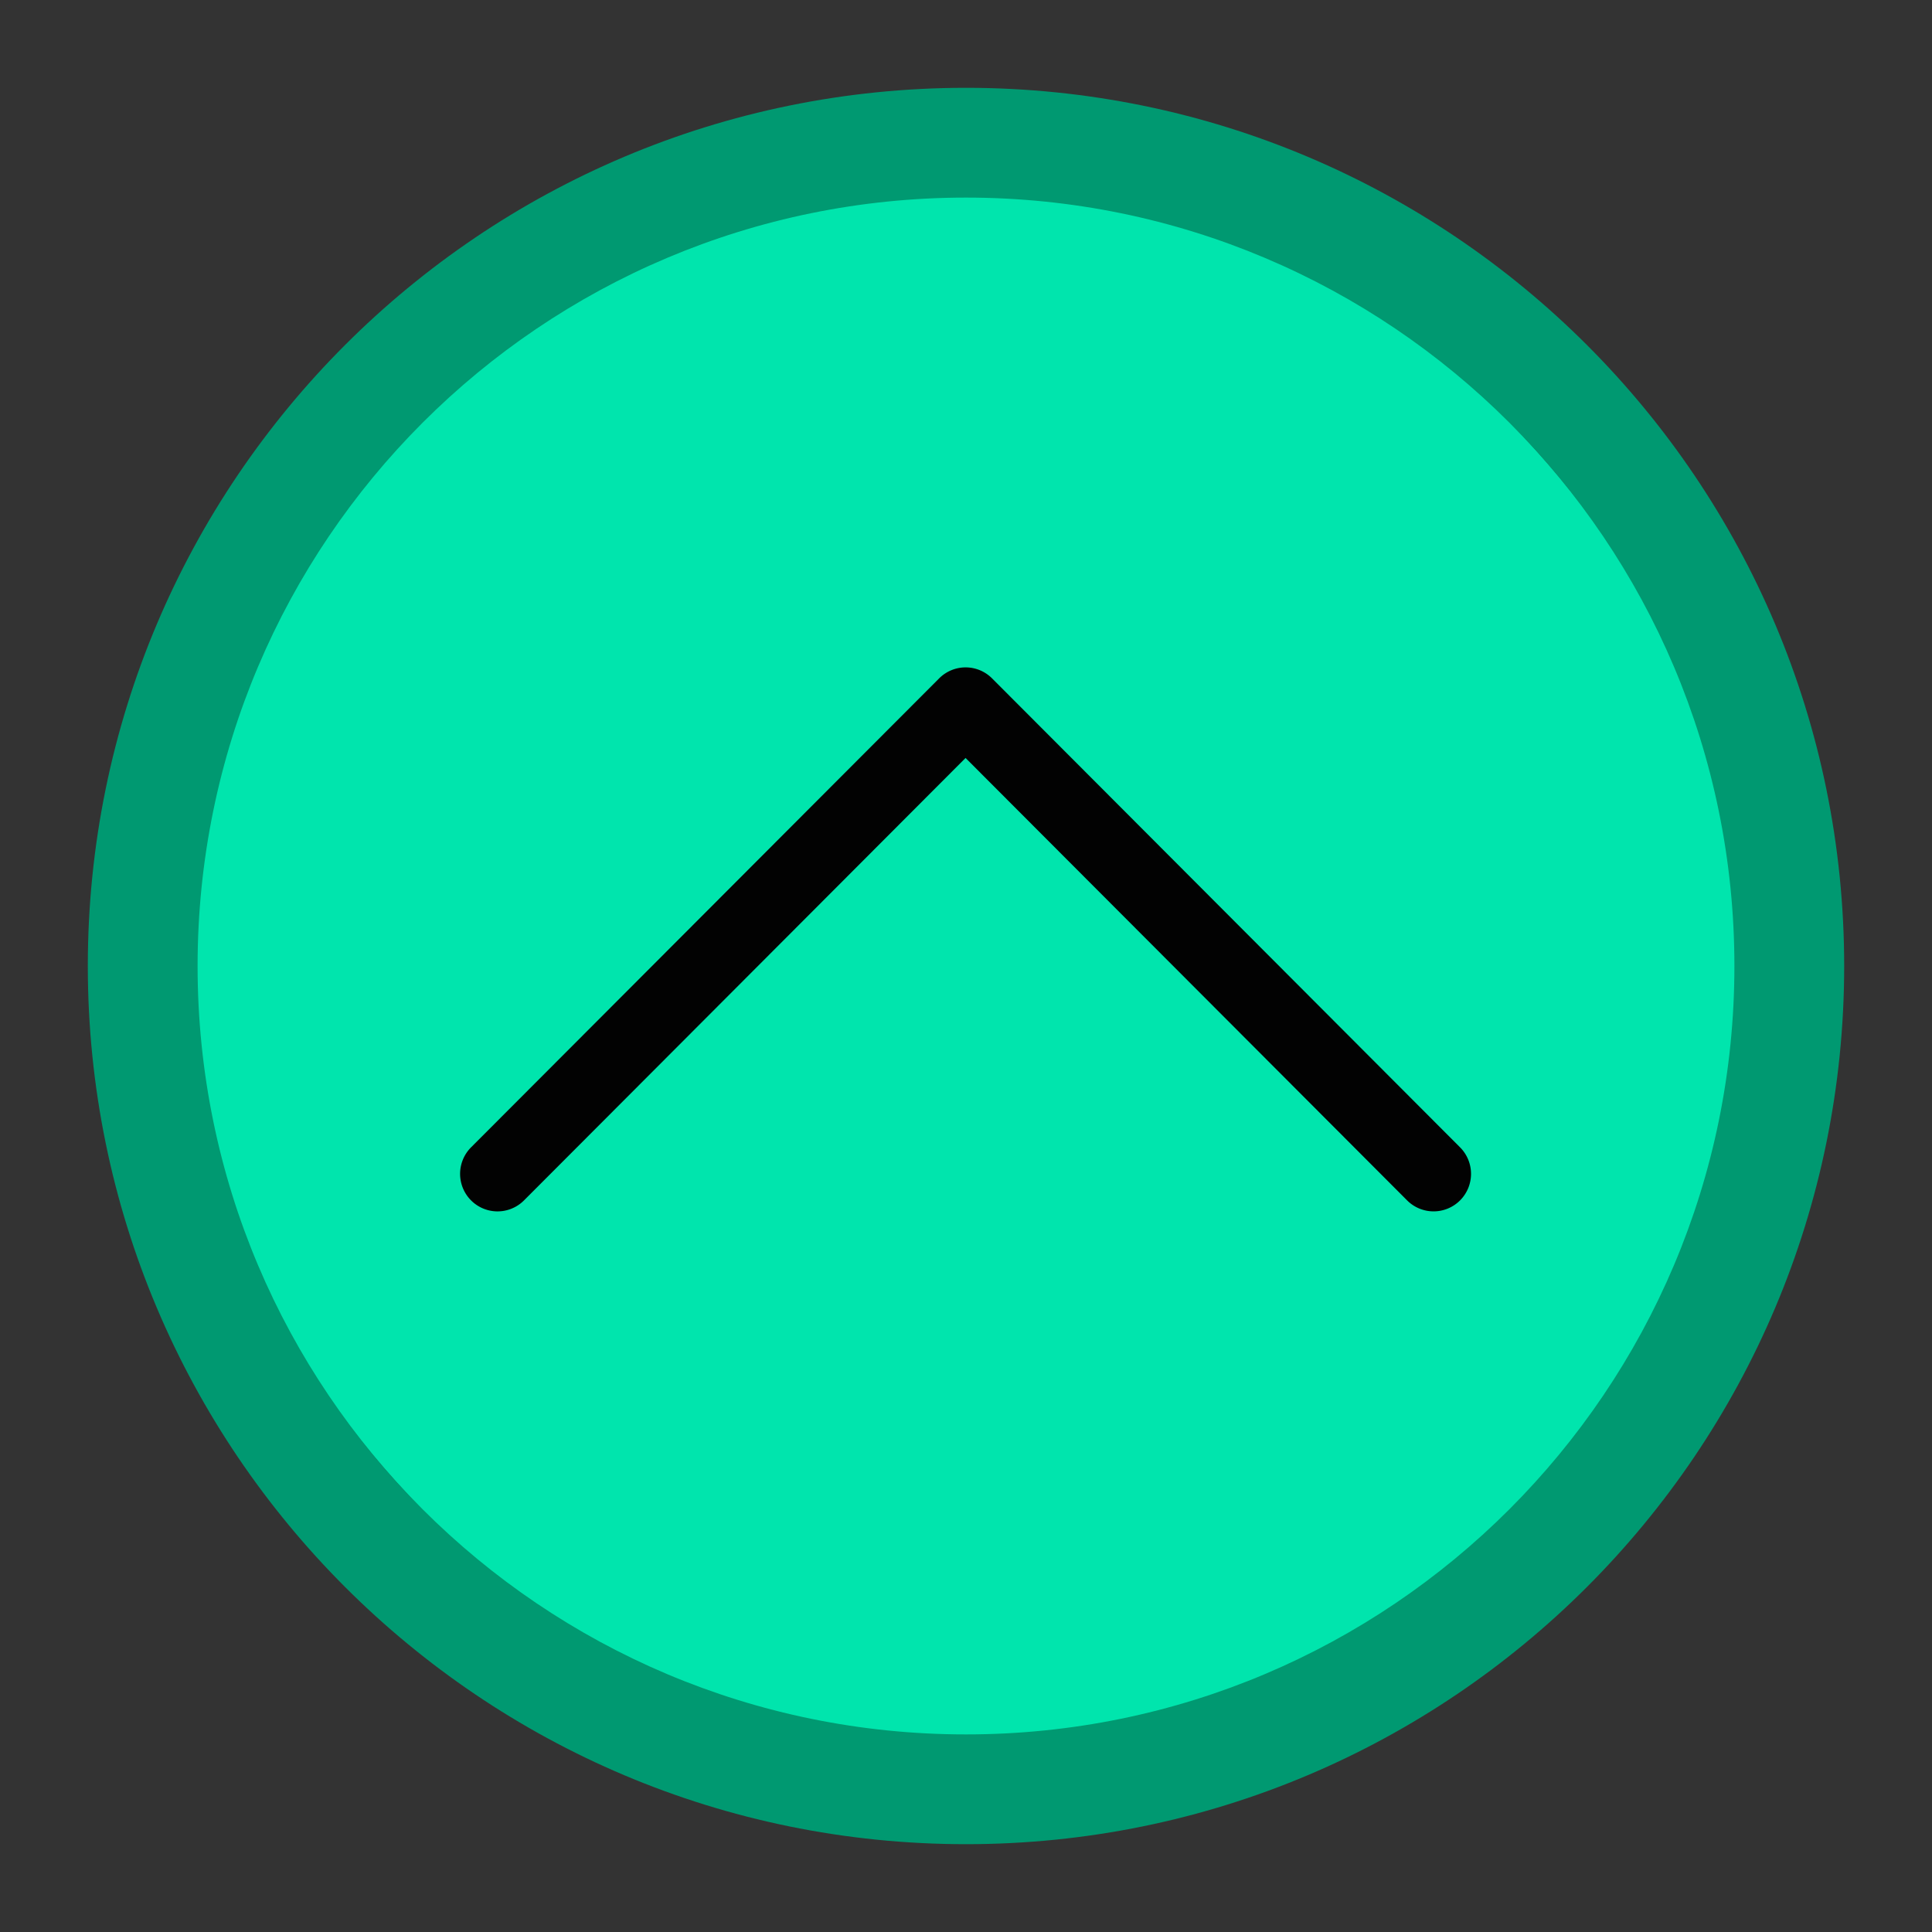 <?xml version="1.0" encoding="UTF-8" standalone="no"?>
<svg
   id="svg4306"
   width="22"
   height="22"
   version="1.1"
   style="enable-background:new"
   sodipodi:docname="maximize.svg"
   inkscape:version="1.3.2 (091e20ef0f, 2023-11-25)"
   xmlns:inkscape="http://www.inkscape.org/namespaces/inkscape"
   xmlns:sodipodi="http://sodipodi.sourceforge.net/DTD/sodipodi-0.dtd"
   xmlns="http://www.w3.org/2000/svg"
   xmlns:svg="http://www.w3.org/2000/svg"
   xmlns:rdf="http://www.w3.org/1999/02/22-rdf-syntax-ns#"
   xmlns:cc="http://creativecommons.org/ns#"
   xmlns:dc="http://purl.org/dc/elements/1.1/">
  <rect width="100%" height="100%" fill="#333333" stroke="none"/>
  <defs
     id="defs26" />
  <sodipodi:namedview
     inkscape:document-rotation="0"
     pagecolor="#ffffff"
     bordercolor="#000000"
     borderopacity="1"
     objecttolerance="10"
     gridtolerance="10"
     guidetolerance="10"
     inkscape:pageopacity="0"
     inkscape:pageshadow="2"
     inkscape:window-width="1920"
     inkscape:window-height="996"
     id="namedview24"
     showgrid="false"
     inkscape:zoom="5.6568545"
     inkscape:cx="12.904698"
     inkscape:cy="34.471454"
     inkscape:window-x="0"
     inkscape:window-y="0"
     inkscape:window-maximized="1"
     inkscape:current-layer="svg4306"
     inkscape:snap-bbox="true"
     inkscape:bbox-nodes="true"
     inkscape:lockguides="true"
     inkscape:pagecheckerboard="0"
     inkscape:showpageshadow="2"
     inkscape:deskcolor="#cccccc">
    <inkscape:grid
       id="grid1"
       units="px"
       originx="0"
       originy="0"
       spacingx="1"
       spacingy="1"
       empcolor="#0099e5"
       empopacity="0.302"
       color="#0099e5"
       opacity="0.149"
       empspacing="5"
       dotted="false"
       gridanglex="30"
       gridanglez="30"
       visible="false" />
  </sodipodi:namedview>
  <style
     type="text/css"
     id="current-color-scheme" />
  <g
     id="active-center"
     transform="translate(-53.36)">
    <rect
       id="rect4266"
       width="22"
       height="22"
       x="0"
       y="0"
       style="opacity:0.001;fill:#000000;fill-opacity:1;fill-rule:nonzero;stroke:none;stroke-width:2;stroke-linecap:round;stroke-linejoin:round;stroke-miterlimit:4;stroke-dasharray:none;stroke-opacity:1" />
    <path
       id="path839-3"
       style="opacity:0.01;fill:#2b4254;fill-opacity:0.01;stroke-width:1.125;enable-background:new"
       d="M 11,2 C 6.03,2 2,6.029 2,11 2,15.971 6.03,20 11,20 c 4.97,0 9,-4.029 9,-9 0,-4.971 -4.03,-9 -9,-9 z m 0,1.125 c 4.349,0 7.875,3.526 7.875,7.875 0,4.349 -3.526,7.875 -7.875,7.875 C 6.651,18.875 3.125,15.349 3.125,11 3.125,6.651 6.651,3.125 11,3.125 Z m 0,0 z"
       sodipodi:nodetypes="ssssssssssccccc" />
    <rect
       style="opacity:0.01;fill:#4e5a7e;fill-opacity:0.01;stroke:none;stroke-width:0.394;enable-background:new"
       id="center-3-35-5"
       width="15.75"
       height="15.75"
       x="3.125"
       y="3.125"
       ry="7.875" />
    <path
       d="M 16.324,13.781 A 0.426,0.426 0 0 1 16.023,13.656 L 10.995,8.629 5.967,13.656 A 0.426,0.426 0 0 1 5.364,13.054 L 10.694,7.725 a 0.426,0.426 0 0 1 0.603,0 l 5.329,5.329 a 0.426,0.426 0 0 1 -0.301,0.728 z"
       id="path4-3-1-3"
       style="fill:#ffffff;fill-opacity:1;stroke-width:0.142;enable-background:new" />
  </g>
  <g
     id="pressed-center">
    <rect
       id="rect4266-3-6"
       width="22"
       height="22"
       x="0"
       y="0"
       style="opacity:0.001;fill:#000000;fill-opacity:1;fill-rule:nonzero;stroke:none;stroke-width:2;stroke-linecap:round;stroke-linejoin:round;stroke-miterlimit:4;stroke-dasharray:none;stroke-opacity:1" />
    <rect
       style="fill:#00e5ad;fill-opacity:1;stroke:none;stroke-width:0.45;enable-background:new"
       id="center-3-35-5-5"
       width="18"
       height="18"
       x="2"
       y="2"
       ry="9" />
    <path
       d="M 16.324,13.794 A 0.426,0.427 0 0 1 16.023,13.669 L 10.995,8.631 5.967,13.669 A 0.426,0.427 0 0 1 5.364,13.065 L 10.694,7.725 a 0.426,0.427 0 0 1 0.603,0 l 5.329,5.34 a 0.426,0.427 0 0 1 -0.301,0.729 z"
       id="path4-3-1-3-6"
       style="fill:#020202;fill-opacity:1;stroke-width:0.142;enable-background:new" />
    <path
       id="path839-3-3-9"
       style="fill:#009971;fill-opacity:1;stroke-width:1.25;enable-background:new"
       d="M 11,1 C 5.477,1 1,5.477 1,11 1,16.523 5.477,21 11,21 16.523,21 21,16.523 21,11 21,5.477 16.523,1 11,1 Z m 0,1.25 c 4.832,0 8.75,3.917 8.75,8.75 C 19.75,15.832 15.832,19.75 11,19.75 6.168,19.75 2.25,15.832 2.25,11 2.25,6.167 6.168,2.25 11,2.25 Z m 0,0 z"
       sodipodi:nodetypes="ssssssssssccccc" />
  </g>
  <g
     id="hover-center"
     transform="translate(-27.36)">
    <rect
       style="opacity:0.001;fill:#000000;fill-opacity:1;fill-rule:nonzero;stroke:none;stroke-width:2;stroke-linecap:round;stroke-linejoin:round;stroke-miterlimit:4;stroke-dasharray:none;stroke-opacity:1"
       y="0"
       x="0"
       height="22"
       width="22"
       id="rect4266-3" />
    <rect
       style="fill:#00cc98;fill-opacity:1;stroke:none;stroke-width:0.45;enable-background:new"
       id="center-3-35-5-7"
       width="18"
       height="18"
       x="2"
       y="2"
       ry="9" />
    <path
       d="M 16.324,13.781 A 0.426,0.426 0 0 1 16.023,13.656 L 10.995,8.629 5.967,13.656 A 0.426,0.426 0 0 1 5.364,13.054 L 10.694,7.725 a 0.426,0.426 0 0 1 0.603,0 l 5.329,5.329 a 0.426,0.426 0 0 1 -0.301,0.728 z"
       id="path4-3-1-3-5"
       style="fill:#010101;fill-opacity:1;stroke-width:0.142;enable-background:new" />
    <path
       id="path839-3-6-1"
       style="mix-blend-mode:normal;fill:#00805f;fill-opacity:1;stroke-width:1.25;enable-background:new"
       d="M 11,1 C 5.477,1 1,5.477 1,11 1,16.523 5.477,21 11,21 16.523,21 21,16.523 21,11 21,5.477 16.523,1 11,1 Z m 0,1.25 c 4.832,0 8.75,3.917 8.75,8.75 C 19.75,15.832 15.832,19.75 11,19.75 6.168,19.75 2.25,15.832 2.25,11 2.25,6.167 6.168,2.25 11,2.25 Z m 0,0 z"
       sodipodi:nodetypes="ssssssssssccccc" />
  </g>
  <g
     id="inactive-center"
     transform="translate(-27.36,-0.16)">
    <rect
       id="rect4266-31"
       width="22"
       height="22"
       x="-26"
       y="27.16"
       style="opacity:0.001;fill:#000000;fill-opacity:1;fill-rule:nonzero;stroke:none;stroke-width:2;stroke-linecap:round;stroke-linejoin:round;stroke-miterlimit:4;stroke-dasharray:none;stroke-opacity:1" />
    <path
       id="path839-3-8"
       style="opacity:0.01;fill:#2b4254;fill-opacity:0.01;stroke-width:1.125;enable-background:new"
       d="M -15,29.16 C -19.97,29.16 -24,33.189 -24,38.16 c 0,4.971 4.03,9 9,9 4.97,0 9,-4.029 9,-9 0,-4.971 -4.03,-9 -9,-9 z m 0,1.125 c 4.349,0 7.875,3.526 7.875,7.875 0,4.349 -3.526,7.875 -7.875,7.875 -4.349,0 -7.875,-3.526 -7.875,-7.875 0,-4.349 3.526,-7.875 7.875,-7.875 z m 0,0 z"
       sodipodi:nodetypes="ssssssssssccccc" />
    <rect
       style="opacity:0.01;fill:#4e5a7e;fill-opacity:0.01;stroke:none;stroke-width:0.394;enable-background:new"
       id="center-3-35-5-9"
       width="15.75"
       height="15.75"
       x="-22.875"
       y="30.285"
       ry="7.875" />
    <path
       d="m -9.676,40.941 a 0.426,0.426 0 0 1 -0.301,-0.125 l -5.028,-5.028 -5.028,5.028 a 0.426,0.426 0 0 1 -0.603,-0.603 l 5.329,-5.329 a 0.426,0.426 0 0 1 0.603,0 l 5.329,5.329 a 0.426,0.426 0 0 1 -0.301,0.728 z"
       id="path4-3-1-3-64"
       style="fill:#a6a6a6;fill-opacity:1;stroke-width:0.142;enable-background:new" />
  </g>
  <g
     id="g5"
     transform="translate(-27.36,-0.16)">
    <rect
       id="rect4266-3-6-3"
       width="22"
       height="22"
       x="27.36"
       y="27.16"
       style="opacity:0.001;fill:#000000;fill-opacity:1;fill-rule:nonzero;stroke:none;stroke-width:2;stroke-linecap:round;stroke-linejoin:round;stroke-miterlimit:4;stroke-dasharray:none;stroke-opacity:1" />
    <rect
       style="fill:#00e5ad;fill-opacity:1;stroke:none;stroke-width:0.45;enable-background:new"
       id="center-3-35-5-5-3"
       width="18"
       height="18"
       x="29.36"
       y="29.16"
       ry="9" />
    <path
       d="m 43.684,40.954 a 0.426,0.427 0 0 1 -0.301,-0.125 l -5.028,-5.038 -5.028,5.038 a 0.426,0.427 0 0 1 -0.603,-0.604 l 5.329,-5.34 a 0.426,0.427 0 0 1 0.603,0 l 5.329,5.34 a 0.426,0.427 0 0 1 -0.301,0.729 z"
       id="path4-3-1-3-6-8"
       style="fill:#020202;fill-opacity:1;stroke-width:0.142;enable-background:new" />
    <path
       id="path839-3-3-9-6"
       style="fill:#009971;fill-opacity:1;stroke-width:1.25;enable-background:new"
       d="m 38.36,28.16 c -5.523,0 -10,4.477 -10,10 0,5.523 4.477,10 10,10 5.523,0 10,-4.477 10,-10 0,-5.523 -4.477,-10 -10,-10 z m 0,1.25 c 4.832,0 8.75,3.917 8.75,8.75 0,4.832 -3.918,8.75 -8.75,8.75 -4.832,0 -8.75,-3.918 -8.75,-8.75 0,-4.833 3.918,-8.75 8.75,-8.75 z m 0,0 z"
       sodipodi:nodetypes="ssssssssssccccc" />
  </g>
  <g
     id="hover-inactive-center"
     transform="translate(-27.36,-0.16)">
    <rect
       style="opacity:0.001;fill:#000000;fill-opacity:1;fill-rule:nonzero;stroke:none;stroke-width:2;stroke-linecap:round;stroke-linejoin:round;stroke-miterlimit:4;stroke-dasharray:none;stroke-opacity:1"
       y="27.16"
       x="-5e-07"
       height="22"
       width="22"
       id="rect4266-3-4" />
    <rect
       style="fill:#00cc98;fill-opacity:1;stroke:none;stroke-width:0.45;enable-background:new"
       id="center-3-35-5-7-8"
       width="18"
       height="18"
       x="2"
       y="29.16"
       ry="9" />
    <path
       d="M 16.324,40.941 A 0.426,0.426 0 0 1 16.023,40.816 l -5.028,-5.028 -5.028,5.028 a 0.426,0.426 0 0 1 -0.603,-0.603 l 5.329,-5.329 a 0.426,0.426 0 0 1 0.603,0 l 5.329,5.329 a 0.426,0.426 0 0 1 -0.301,0.728 z"
       id="path4-3-1-3-5-8"
       style="fill:#010101;fill-opacity:1;stroke-width:0.142;enable-background:new" />
    <path
       id="path839-3-6-1-8"
       style="mix-blend-mode:normal;fill:#00805f;fill-opacity:1;stroke-width:1.25;enable-background:new"
       d="M 11,28.16 C 5.477,28.16 1,32.637 1,38.16 1,43.683 5.477,48.16 11,48.16 16.523,48.16 21,43.683 21,38.16 21,32.637 16.523,28.16 11,28.16 Z m 0,1.25 c 4.832,0 8.75,3.917 8.75,8.75 C 19.75,42.992 15.832,46.91 11,46.91 6.168,46.91 2.25,42.992 2.25,38.16 2.25,33.327 6.168,29.41 11,29.41 Z m 0,0 z"
       sodipodi:nodetypes="ssssssssssccccc" />
  </g>
  <g
     id="deactivated-center">
    <rect
       id="rect4266-4"
       width="22"
       height="22"
       x="28"
       y="0"
       style="opacity:0.001;fill:#000000;fill-opacity:1;fill-rule:nonzero;stroke:none;stroke-width:2;stroke-linecap:round;stroke-linejoin:round;stroke-miterlimit:4;stroke-dasharray:none;stroke-opacity:1" />
    <path
       id="path839-3-9"
       style="opacity:0.01;fill:#2b4254;fill-opacity:0.01;stroke-width:1.125;enable-background:new"
       d="M 39,2 C 34.03,2 30,6.029 30,11 30,15.971 34.03,20 39,20 c 4.97,0 9,-4.029 9,-9 0,-4.971 -4.03,-9 -9,-9 z m 0,1.125 c 4.349,0 7.875,3.526 7.875,7.875 0,4.349 -3.526,7.875 -7.875,7.875 C 34.651,18.875 31.125,15.349 31.125,11 31.125,6.651 34.651,3.125 39,3.125 Z m 0,0 z"
       sodipodi:nodetypes="ssssssssssccccc" />
    <rect
       style="opacity:0.01;fill:#4e5a7e;fill-opacity:0.01;stroke:none;stroke-width:0.394;enable-background:new"
       id="center-3-35-5-2"
       width="15.75"
       height="15.75"
       x="31.125"
       y="3.125"
       ry="7.875" />
    <path
       d="M 44.324,13.781 A 0.426,0.426 0 0 1 44.023,13.656 L 38.995,8.629 33.967,13.656 a 0.426,0.426 0 0 1 -0.603,-0.603 l 5.329,-5.329 a 0.426,0.426 0 0 1 0.603,0 l 5.329,5.329 a 0.426,0.426 0 0 1 -0.301,0.728 z"
       id="path4-3-1-3-0"
       style="fill:#ffffff;fill-opacity:0.45;stroke-width:0.142;enable-background:new" />
  </g>
  <g
     id="deactivated-inactive-center">
    <rect
       id="rect4266-31-8"
       width="22"
       height="22"
       x="28"
       y="27"
       style="opacity:0.001;fill:#000000;fill-opacity:1;fill-rule:nonzero;stroke:none;stroke-width:2;stroke-linecap:round;stroke-linejoin:round;stroke-miterlimit:4;stroke-dasharray:none;stroke-opacity:1" />
    <path
       id="path839-3-8-9"
       style="opacity:0.01;fill:#2b4254;fill-opacity:0.01;stroke-width:1.125;enable-background:new"
       d="M 39,29 C 34.03,29 30,33.029 30,38 30,42.971 34.03,47 39,47 c 4.97,0 9,-4.029 9,-9 0,-4.971 -4.03,-9 -9,-9 z m 0,1.125 c 4.349,0 7.875,3.526 7.875,7.875 0,4.349 -3.526,7.875 -7.875,7.875 -4.349,0 -7.875,-3.526 -7.875,-7.875 0,-4.349 3.526,-7.875 7.875,-7.875 z m 0,0 z"
       sodipodi:nodetypes="ssssssssssccccc" />
    <rect
       style="opacity:0.01;fill:#4e5a7e;fill-opacity:0.01;stroke:none;stroke-width:0.394;enable-background:new"
       id="center-3-35-5-9-2"
       width="15.75"
       height="15.75"
       x="31.125"
       y="30.125"
       ry="7.875" />
    <path
       d="m 44.324,40.781 a 0.426,0.426 0 0 1 -0.301,-0.125 l -5.028,-5.028 -5.028,5.028 a 0.426,0.426 0 0 1 -0.603,-0.603 l 5.329,-5.329 a 0.426,0.426 0 0 1 0.603,0 l 5.329,5.329 a 0.426,0.426 0 0 1 -0.301,0.728 z"
       id="path4-3-1-3-64-6"
       style="fill:#a6a6a6;fill-opacity:0.45;stroke-width:0.142;enable-background:new" />
  </g>
</svg>
